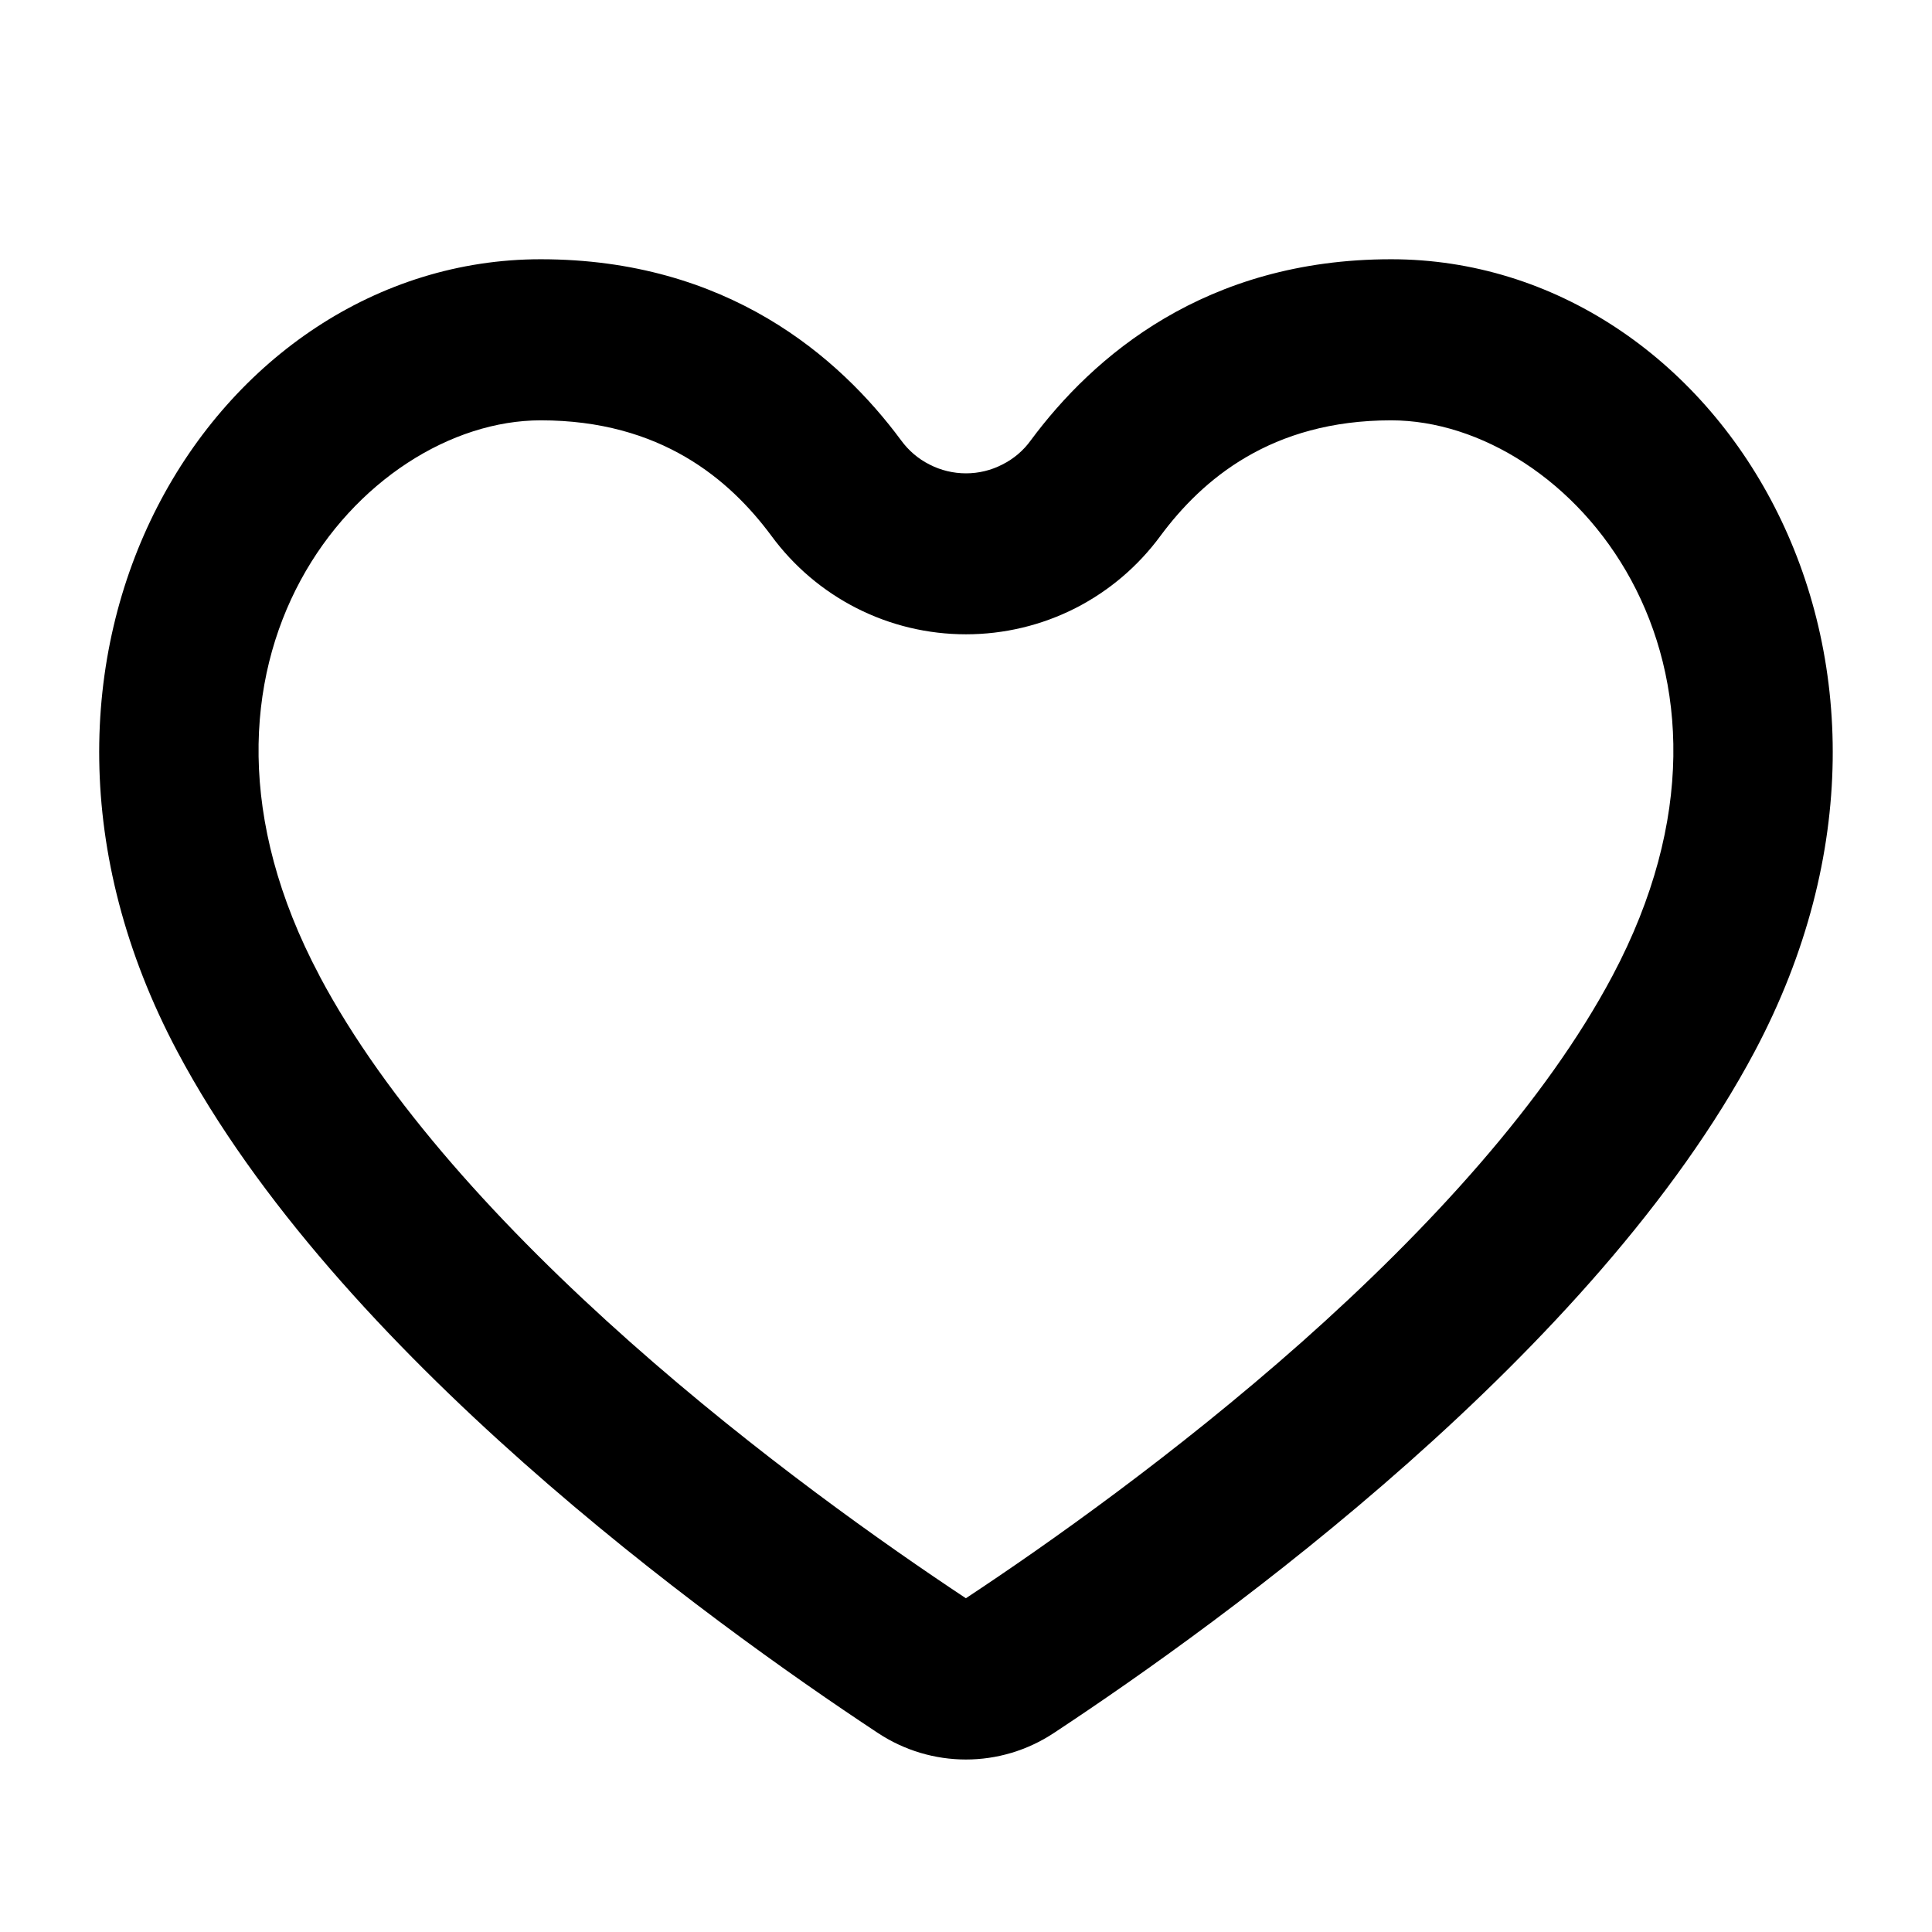 <svg width="16" height="16" viewBox="0 0 16 16" fill="none" xmlns="http://www.w3.org/2000/svg">
<path fill-rule="evenodd" clip-rule="evenodd" d="M8.729 14.351C10.139 13.421 13.209 11.196 14.532 8.707C16.275 5.423 14.228 2.147 11.521 2.147C9.979 2.147 9.051 2.953 8.537 3.646C8.476 3.731 8.395 3.8 8.301 3.847C8.208 3.895 8.105 3.92 8 3.92C7.895 3.92 7.791 3.895 7.698 3.847C7.604 3.8 7.524 3.731 7.462 3.646C6.949 2.953 6.021 2.147 4.478 2.147C1.771 2.147 -0.276 5.423 1.468 8.707C2.789 11.196 5.861 13.421 7.269 14.351C7.713 14.645 8.286 14.645 8.729 14.351ZM13.354 8.081C14.735 5.479 12.998 3.481 11.521 3.481C10.526 3.481 9.956 3.972 9.611 4.437C9.426 4.689 9.185 4.894 8.907 5.036C8.626 5.179 8.315 5.253 8 5.253C7.684 5.253 7.374 5.179 7.093 5.036C6.814 4.894 6.573 4.689 6.388 4.437C6.043 3.972 5.474 3.481 4.478 3.481C3.001 3.481 1.264 5.479 2.646 8.081L2.646 8.082C3.197 9.121 4.16 10.175 5.221 11.116C6.264 12.041 7.326 12.79 7.999 13.236C8.673 12.791 9.735 12.041 10.779 11.116C11.839 10.175 12.802 9.121 13.354 8.081" fill="black"/>
</svg>
